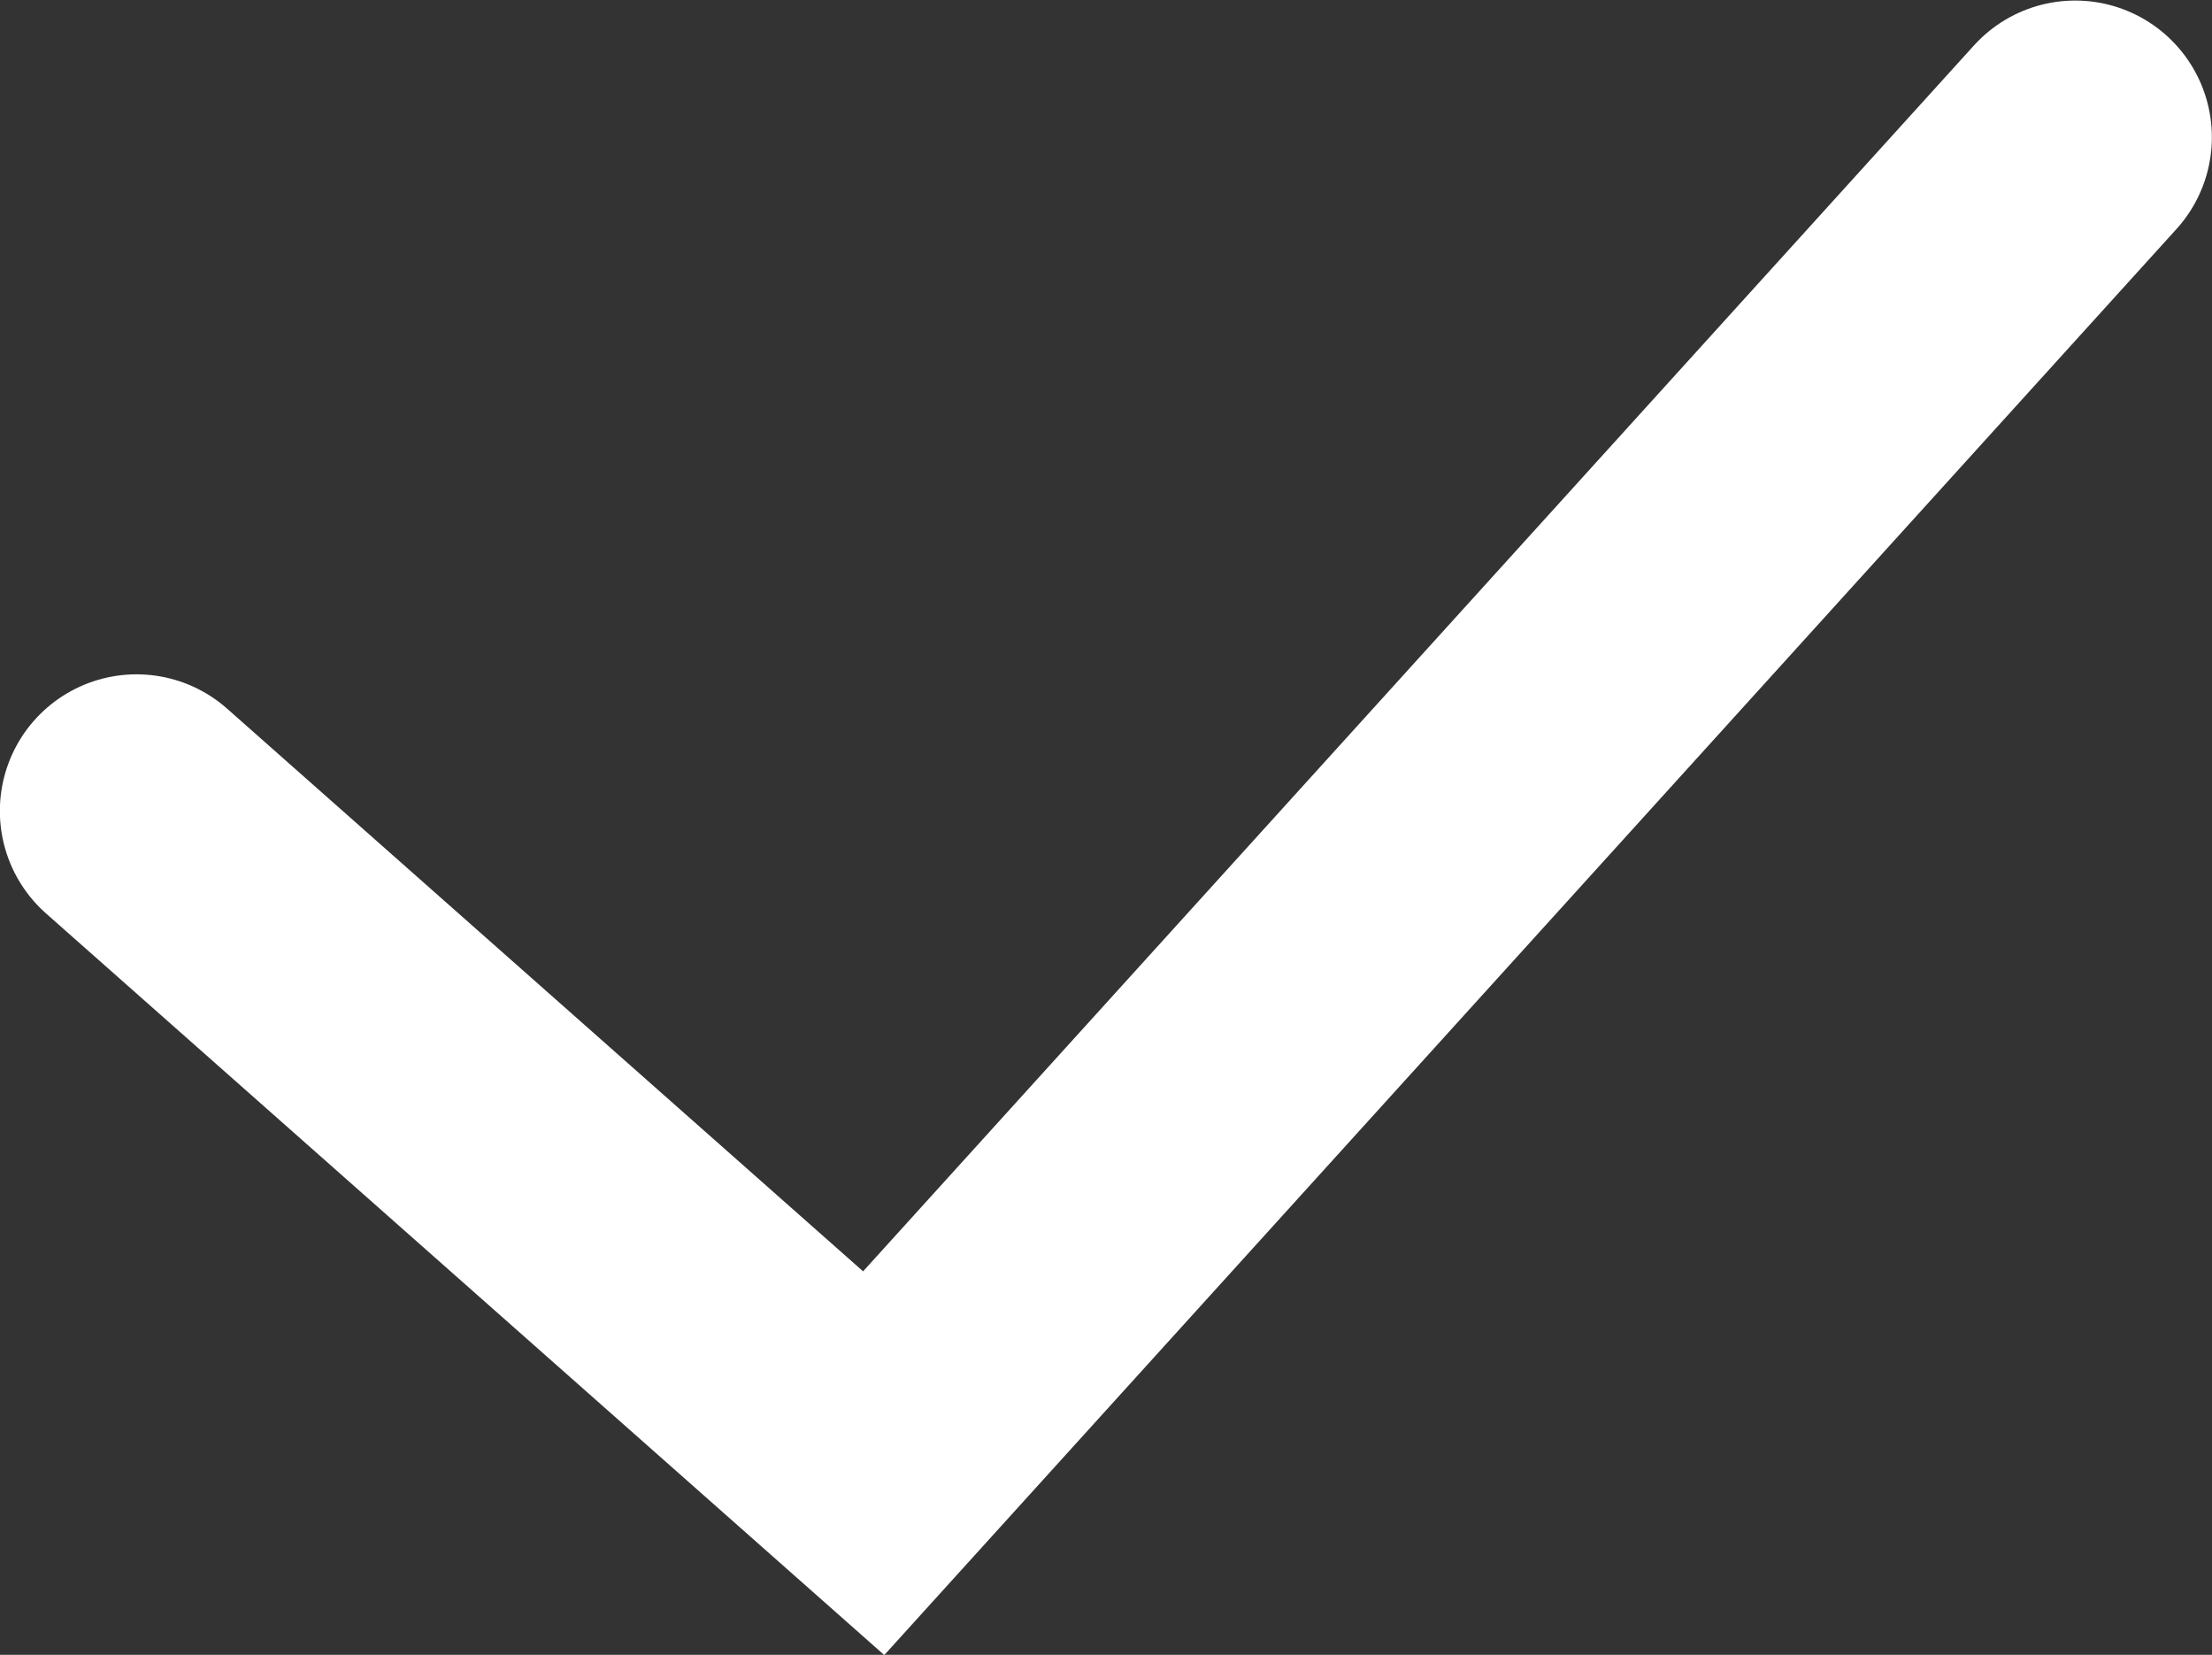 <svg xmlns="http://www.w3.org/2000/svg" width="16.186" height="12.106" viewBox="0 0 16.186 12.106">
  <rect x="0" y="0" width="16.186" height="12.106" fill="#333333" stroke="none"/>
  <path id="Path_256" data-name="Path 256" d="M8131.074,4426.184l5.394,4.771,8.792-9.7" transform="translate(-8130.075 -4420.251)" fill="none" stroke="#fff" stroke-linecap="round" stroke-width="2"/>
</svg>
